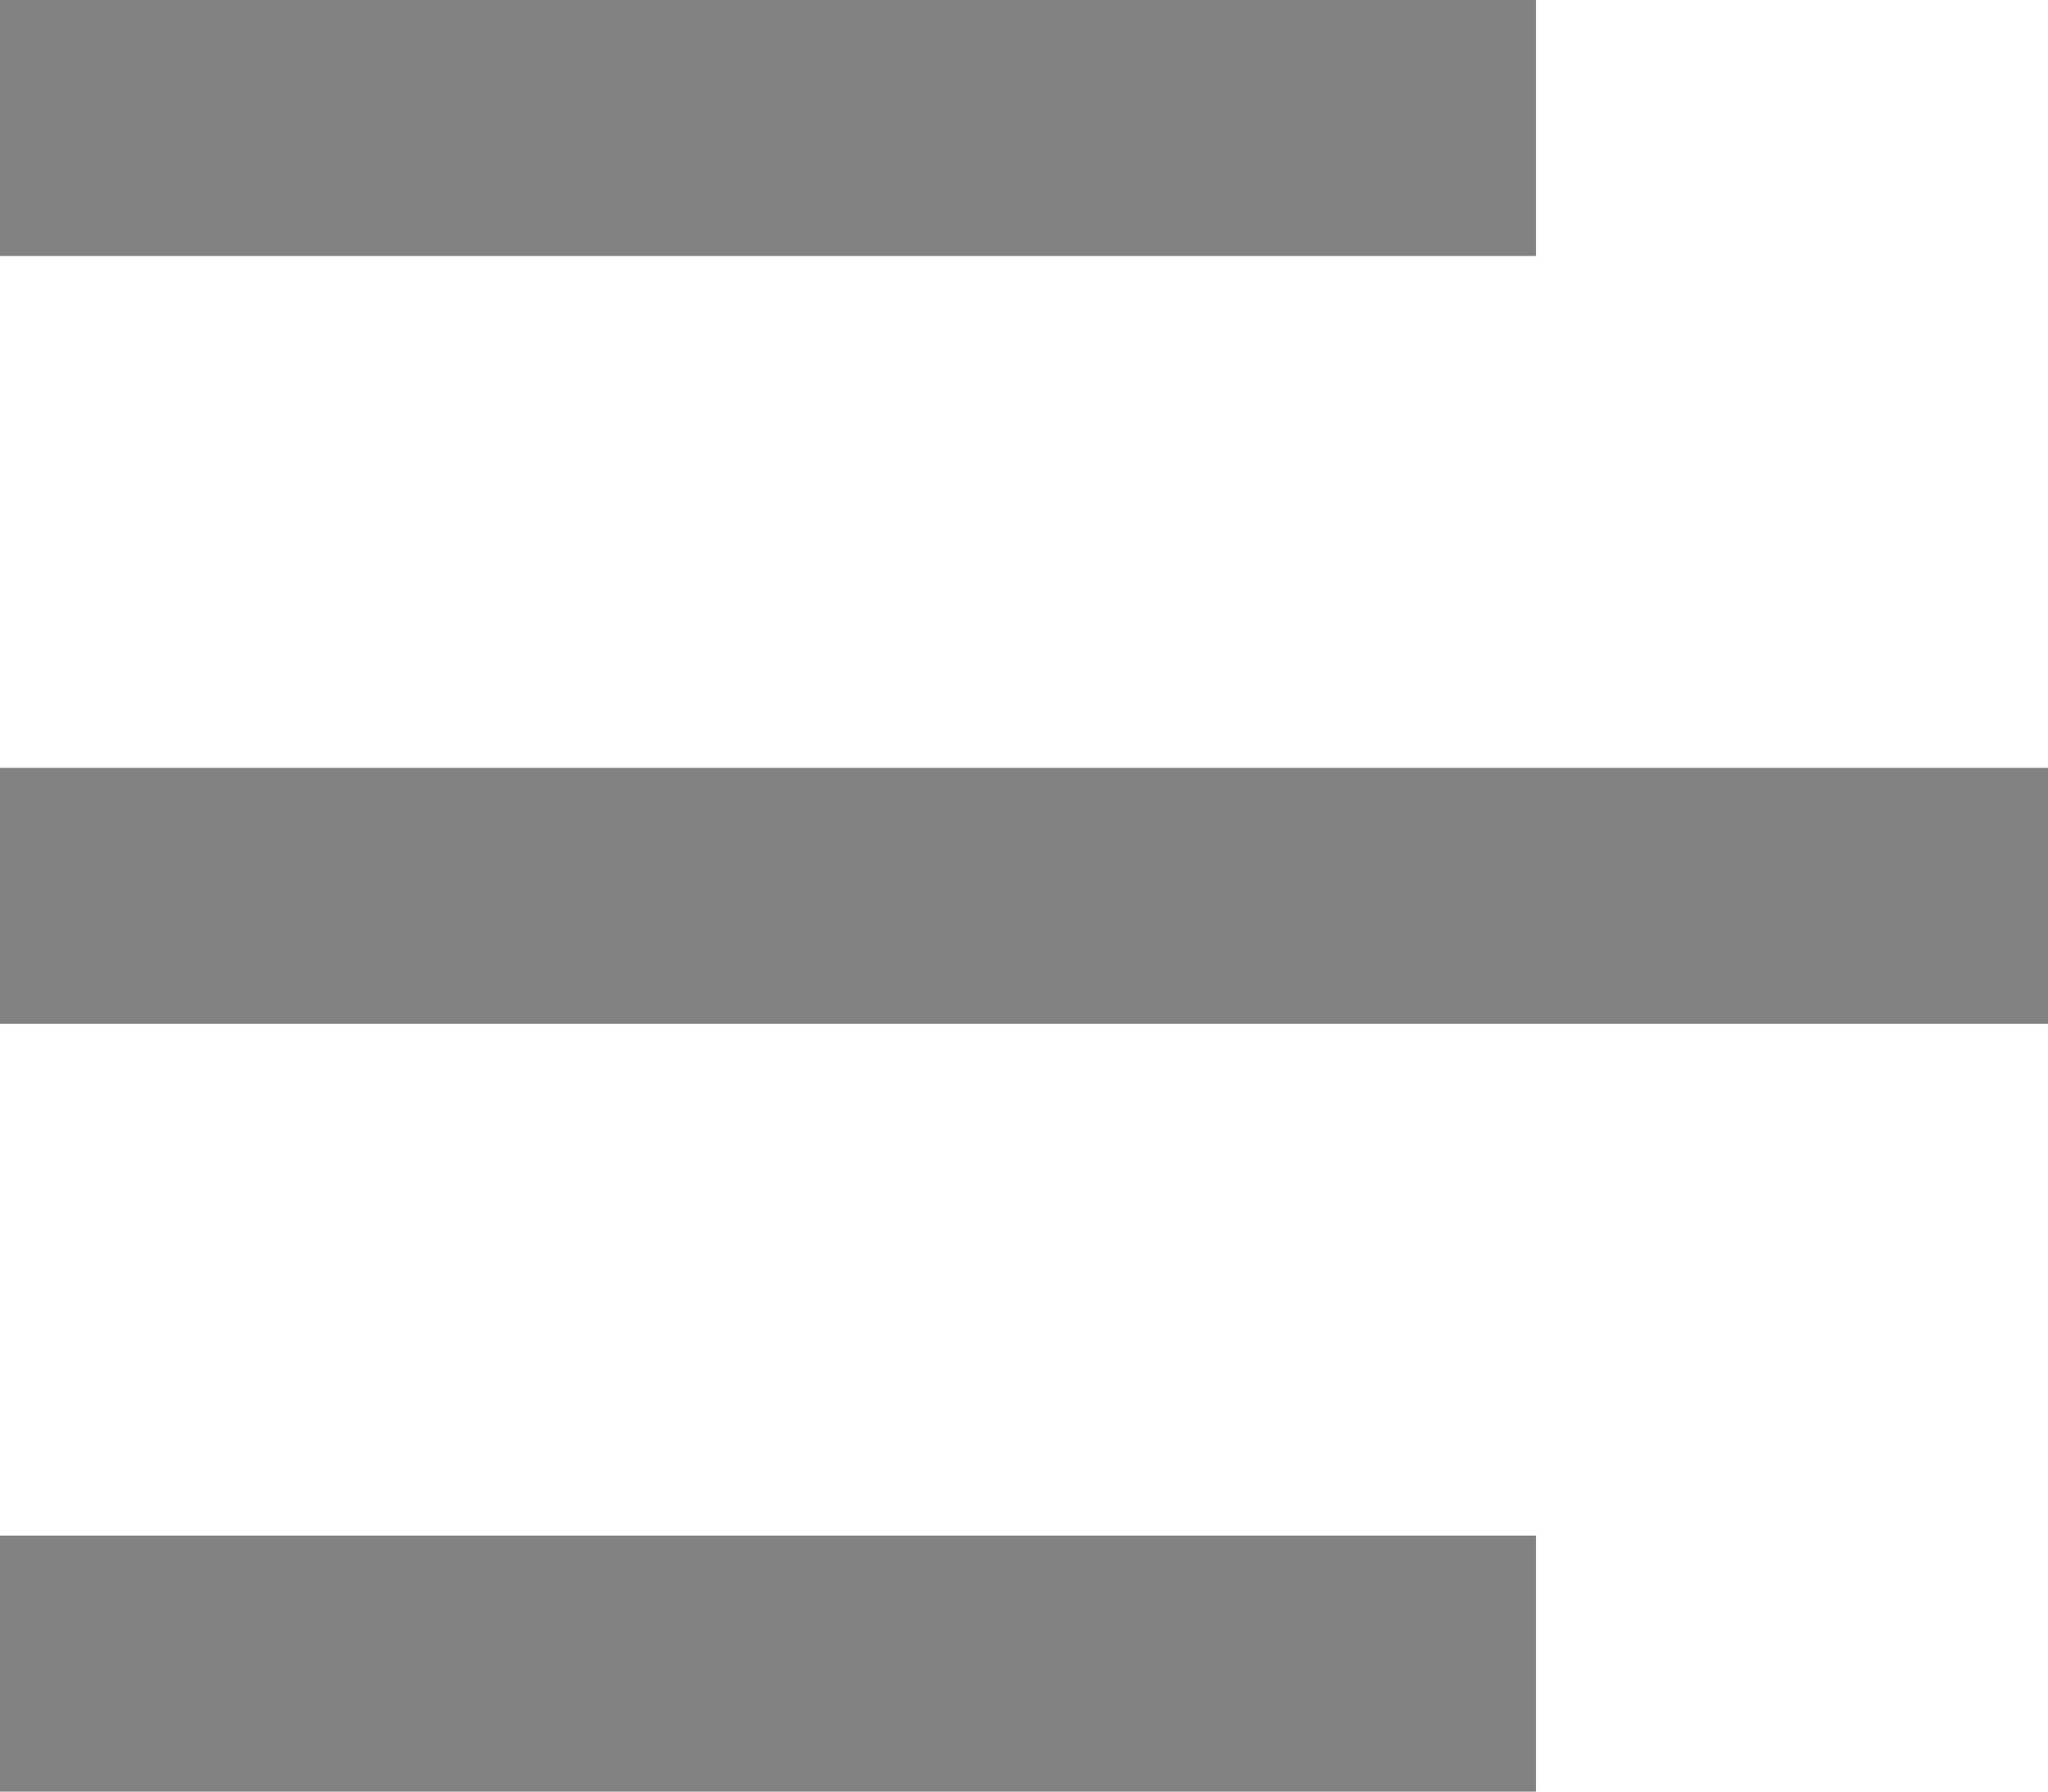<svg width="16" height="14" viewBox="0 0 16 14" fill="none" xmlns="http://www.w3.org/2000/svg">
<path fill-rule="evenodd" clip-rule="evenodd" d="M0 0H12V2H0V0ZM0 6H16V8H0V6ZM12 12H0V14H12V12Z" fill="#828282"/>
</svg>
